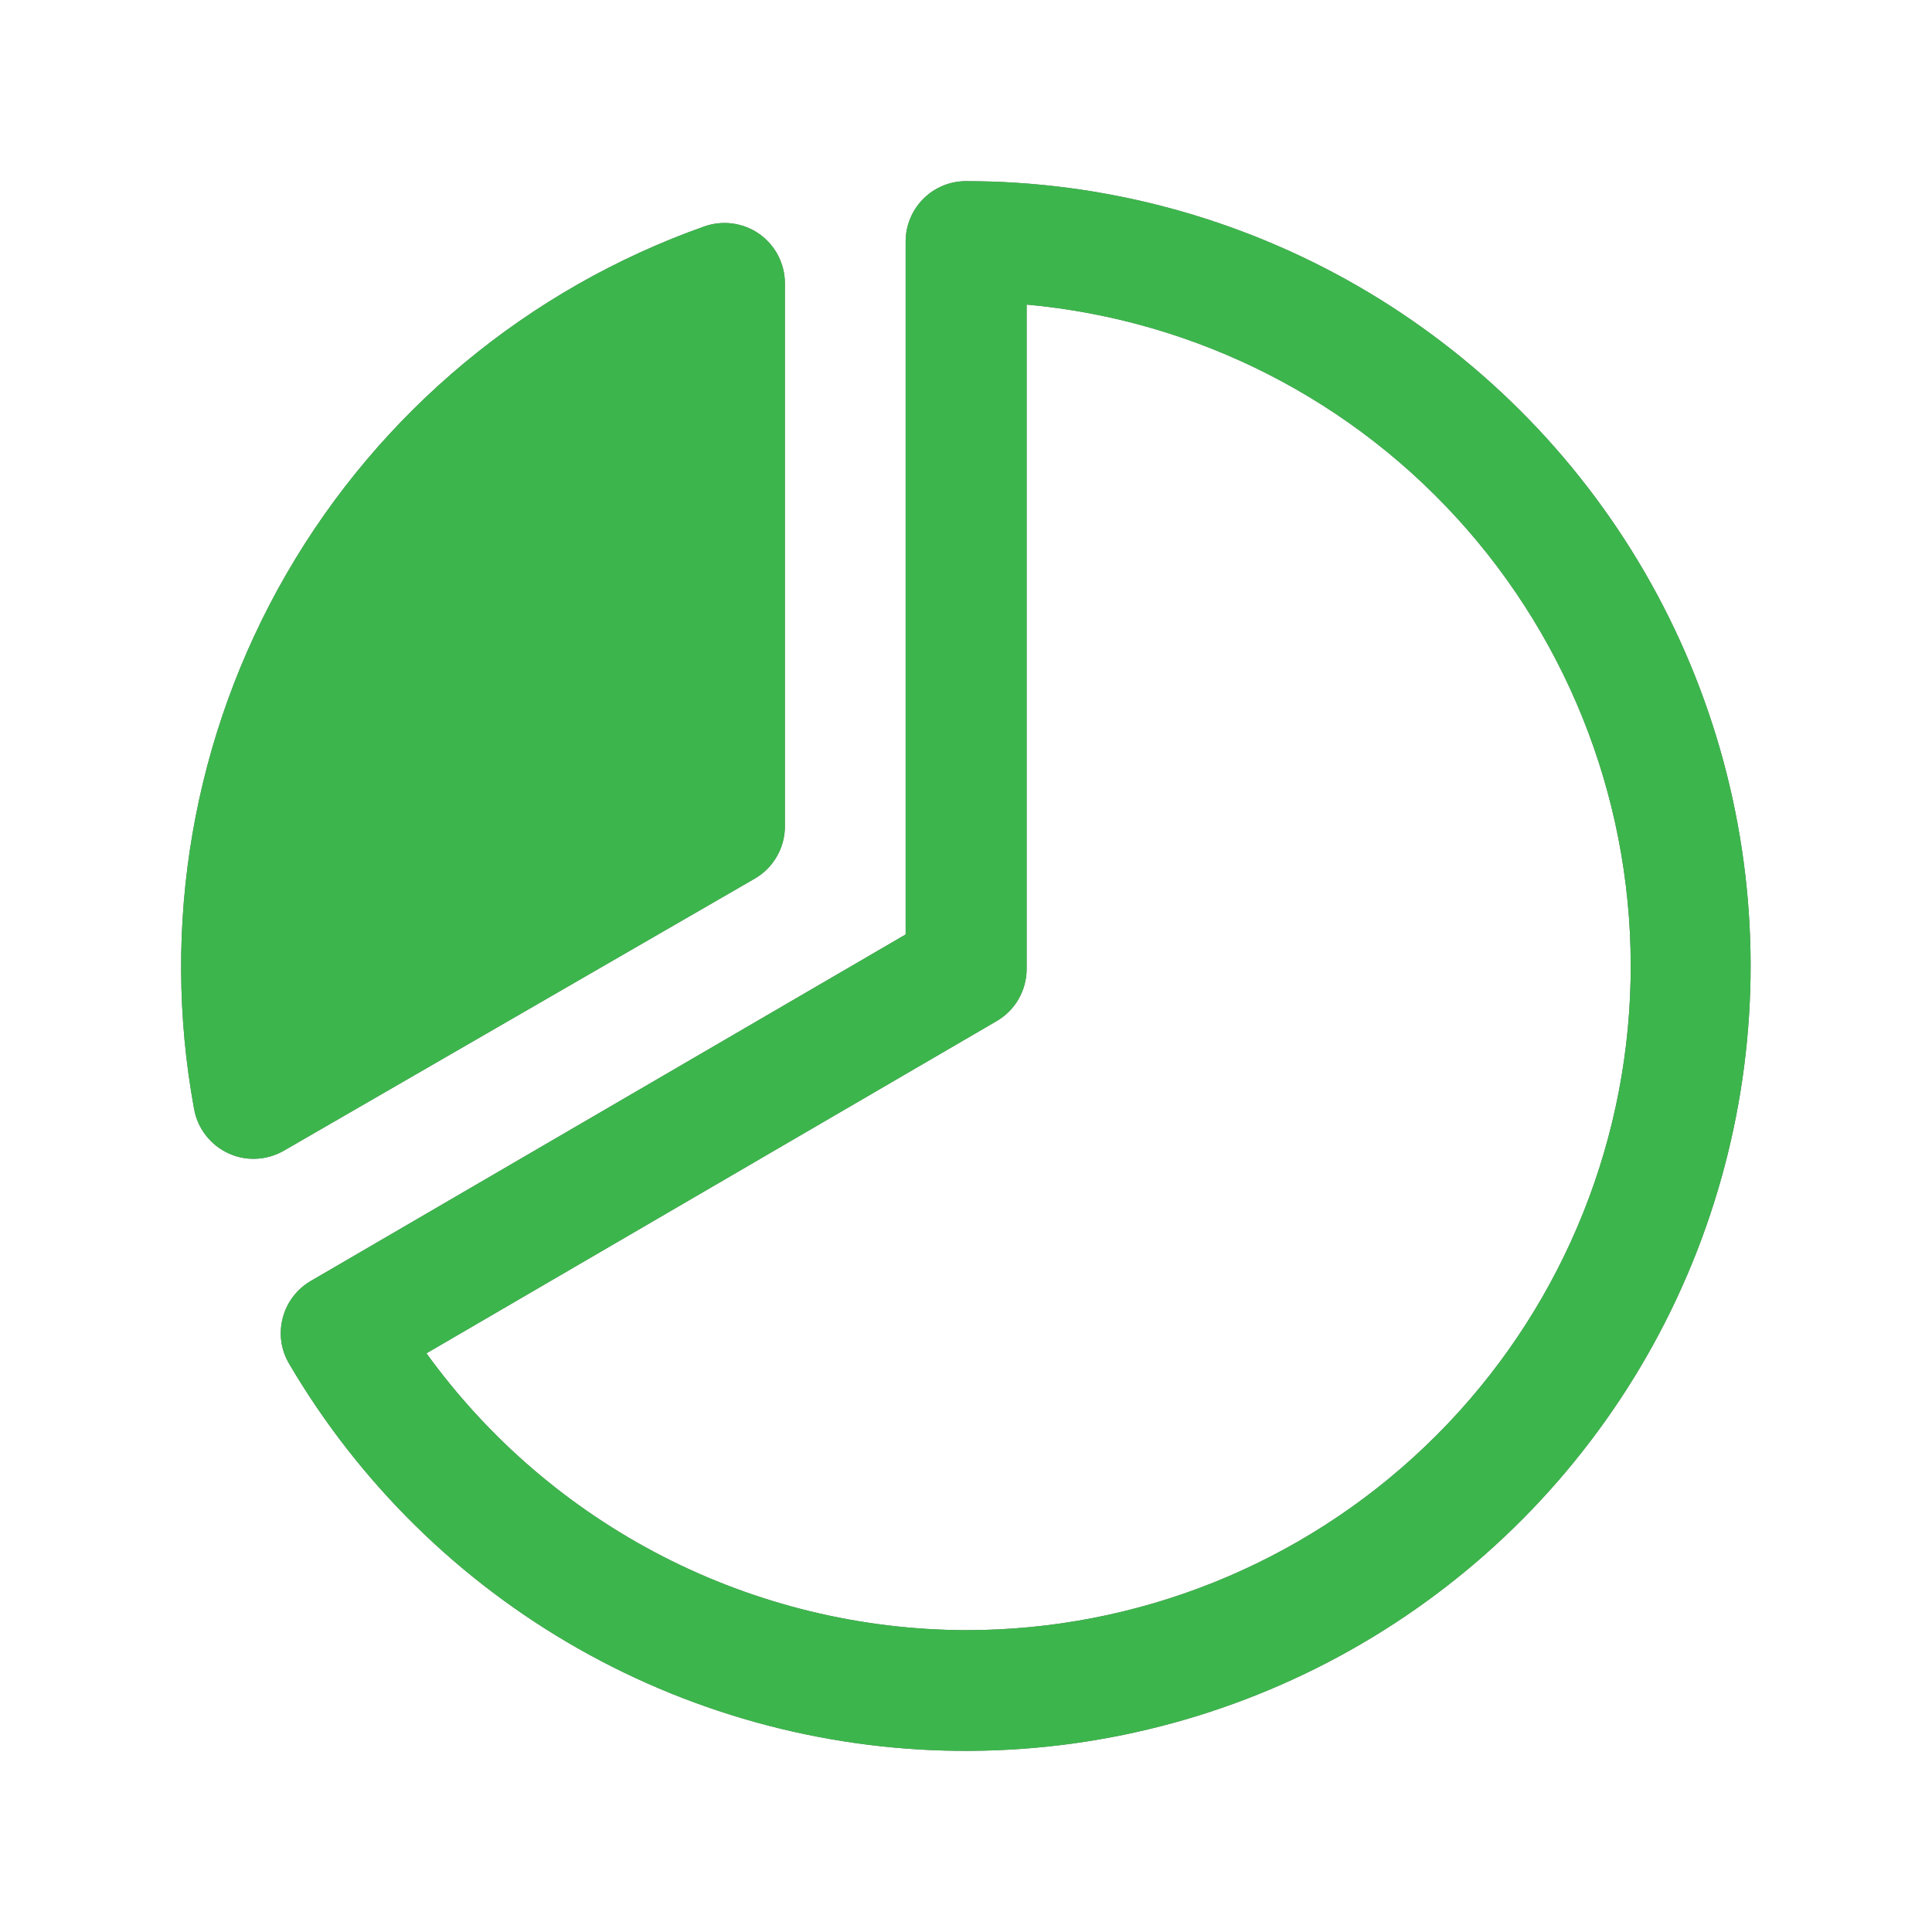 <svg width="34" height="34" viewBox="0 0 34 34" fill="none" xmlns="http://www.w3.org/2000/svg">
<path d="M13.281 15.463C13.443 15.37 13.577 15.236 13.67 15.074C13.764 14.913 13.813 14.729 13.813 14.543V4.98C13.812 4.811 13.77 4.644 13.692 4.494C13.613 4.344 13.5 4.215 13.362 4.117C13.223 4.02 13.063 3.957 12.895 3.934C12.728 3.911 12.557 3.928 12.397 3.984C9.296 5.082 6.688 7.25 5.042 10.098C3.396 12.946 2.82 16.288 3.417 19.523C3.448 19.691 3.519 19.848 3.624 19.982C3.728 20.117 3.863 20.224 4.018 20.295C4.157 20.36 4.309 20.394 4.463 20.393C4.649 20.393 4.832 20.344 4.994 20.251L13.281 15.463ZM11.688 6.59V13.929L5.329 17.599C5.313 17.398 5.313 17.197 5.313 17C5.315 14.846 5.911 12.735 7.036 10.898C8.16 9.061 9.77 7.571 11.688 6.59ZM17 3.188C16.718 3.188 16.448 3.299 16.249 3.499C16.05 3.698 15.938 3.968 15.938 4.25V16.445L5.471 22.542C5.349 22.613 5.243 22.706 5.158 22.818C5.073 22.93 5.011 23.057 4.976 23.193C4.94 23.329 4.932 23.471 4.951 23.61C4.971 23.749 5.018 23.882 5.09 24.003C6.316 26.089 8.069 27.816 10.173 29.011C12.277 30.205 14.658 30.827 17.078 30.812C19.497 30.798 21.871 30.148 23.96 28.928C26.05 27.708 27.782 25.96 28.984 23.86C30.185 21.76 30.814 19.381 30.808 16.961C30.801 14.541 30.158 12.166 28.945 10.073C27.731 7.979 25.989 6.242 23.893 5.033C21.797 3.825 19.42 3.188 17 3.188ZM17 28.688C15.145 28.683 13.318 28.238 11.668 27.392C10.018 26.545 8.591 25.32 7.505 23.816L17.535 17.972C17.697 17.879 17.831 17.745 17.924 17.584C18.017 17.422 18.067 17.239 18.067 17.053V5.36C21.064 5.632 23.84 7.049 25.818 9.317C27.796 11.585 28.823 14.528 28.686 17.534C28.549 20.54 27.257 23.377 25.08 25.454C22.904 27.532 20.009 28.69 17 28.688Z" fill="#666666"/>
<path d="M12.58 14.62V5.78L7.48 8.5L4.76 11.9V19.04L12.58 14.62Z" fill="#3CB64C"/>
<path d="M13.281 15.463C13.443 15.37 13.577 15.236 13.67 15.074C13.764 14.913 13.813 14.729 13.813 14.543V4.98C13.812 4.811 13.77 4.644 13.692 4.494C13.613 4.344 13.5 4.215 13.362 4.117C13.223 4.02 13.063 3.957 12.895 3.934C12.728 3.911 12.557 3.928 12.397 3.984C9.296 5.082 6.688 7.25 5.042 10.098C3.396 12.946 2.82 16.288 3.417 19.523C3.448 19.691 3.519 19.848 3.624 19.982C3.728 20.117 3.863 20.224 4.018 20.295C4.157 20.36 4.309 20.394 4.463 20.393C4.649 20.393 4.832 20.344 4.994 20.251L13.281 15.463ZM11.688 6.59V13.929L5.329 17.599C5.313 17.398 5.313 17.197 5.313 17C5.315 14.846 5.911 12.735 7.036 10.898C8.16 9.061 9.77 7.571 11.688 6.59ZM17 3.188C16.718 3.188 16.448 3.299 16.249 3.499C16.05 3.698 15.938 3.968 15.938 4.25V16.445L5.471 22.542C5.349 22.613 5.243 22.706 5.158 22.818C5.073 22.93 5.011 23.057 4.976 23.193C4.94 23.329 4.932 23.471 4.951 23.61C4.971 23.749 5.018 23.882 5.09 24.003C6.316 26.089 8.069 27.816 10.173 29.011C12.277 30.205 14.658 30.827 17.078 30.812C19.497 30.798 21.871 30.148 23.96 28.928C26.05 27.708 27.782 25.96 28.984 23.86C30.185 21.76 30.814 19.381 30.808 16.961C30.801 14.541 30.158 12.166 28.945 10.073C27.731 7.979 25.989 6.242 23.893 5.033C21.797 3.825 19.42 3.188 17 3.188ZM17 28.688C15.145 28.683 13.318 28.238 11.668 27.392C10.018 26.545 8.591 25.32 7.505 23.816L17.535 17.972C17.697 17.879 17.831 17.745 17.924 17.584C18.017 17.422 18.067 17.239 18.067 17.053V5.36C21.064 5.632 23.84 7.049 25.818 9.317C27.796 11.585 28.823 14.528 28.686 17.534C28.549 20.54 27.257 23.377 25.08 25.454C22.904 27.532 20.009 28.69 17 28.688Z" fill="#3CB64C"/>
</svg>
